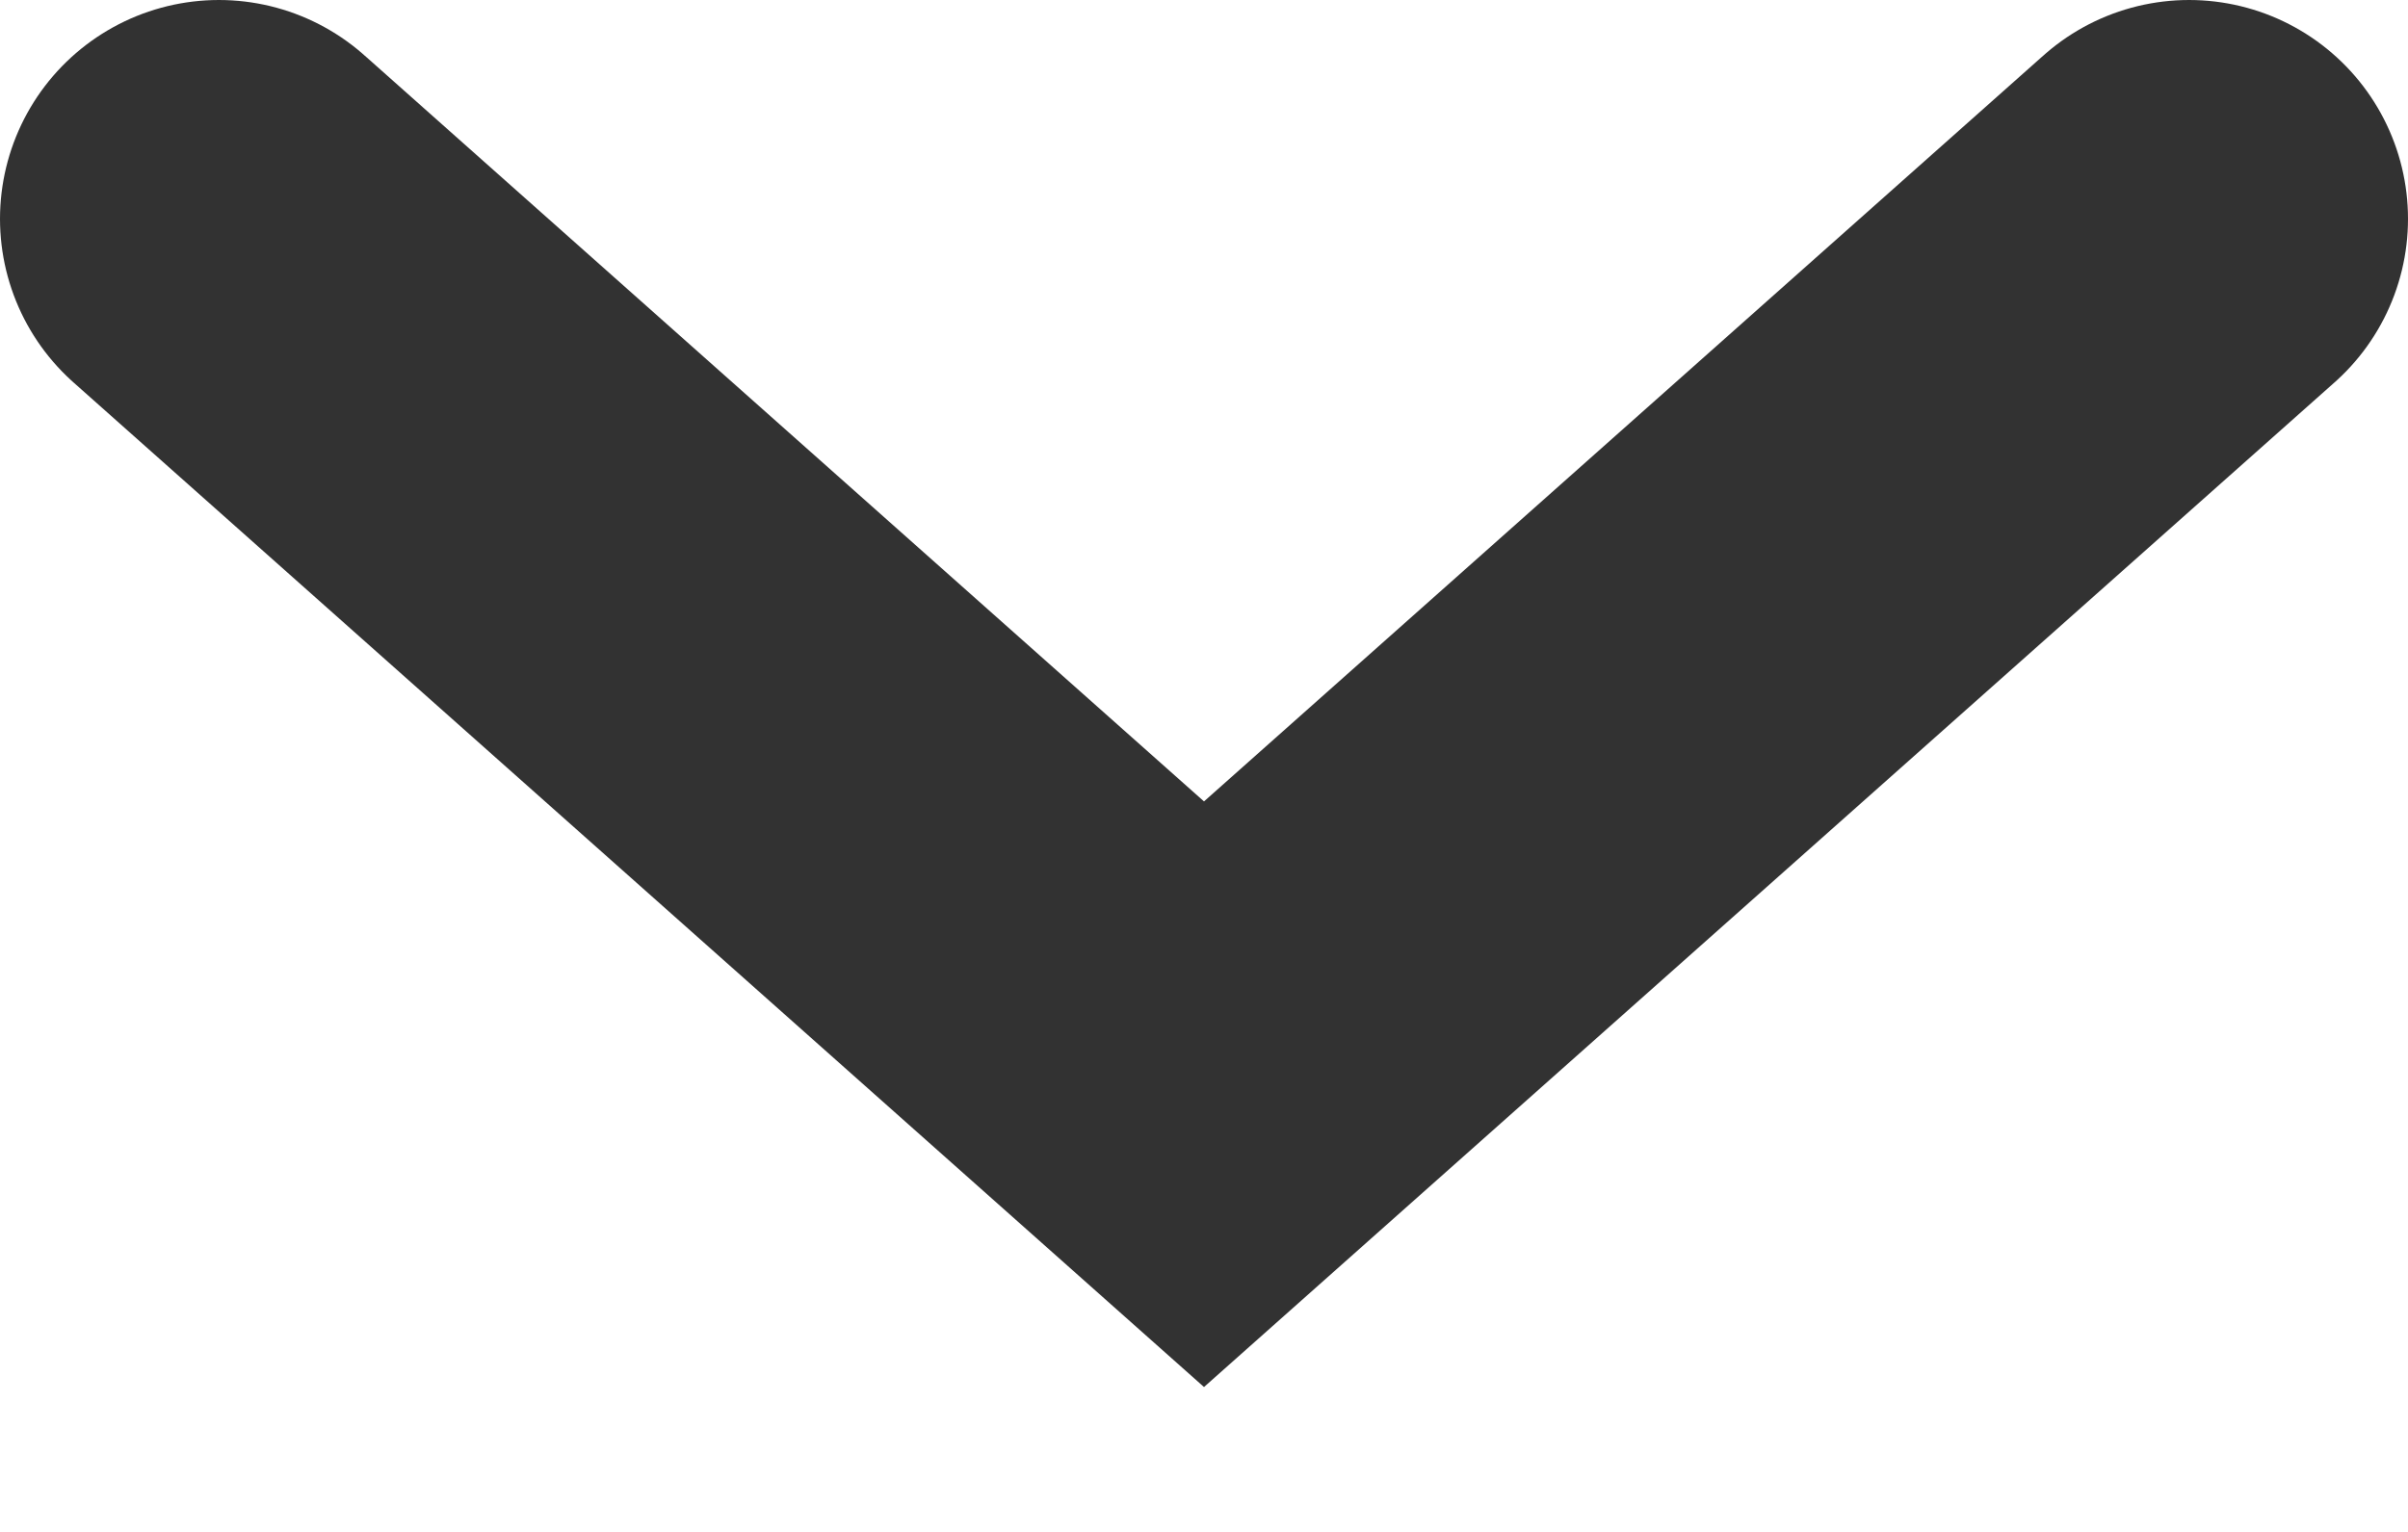 <svg width="11" height="7" viewBox="0 0 11 7" fill="none" xmlns="http://www.w3.org/2000/svg">
<path id="Vector 2481" d="M1 1L5.5 5L10 1" stroke="#323232" stroke-width="2" stroke-linecap="round"/>
</svg>
